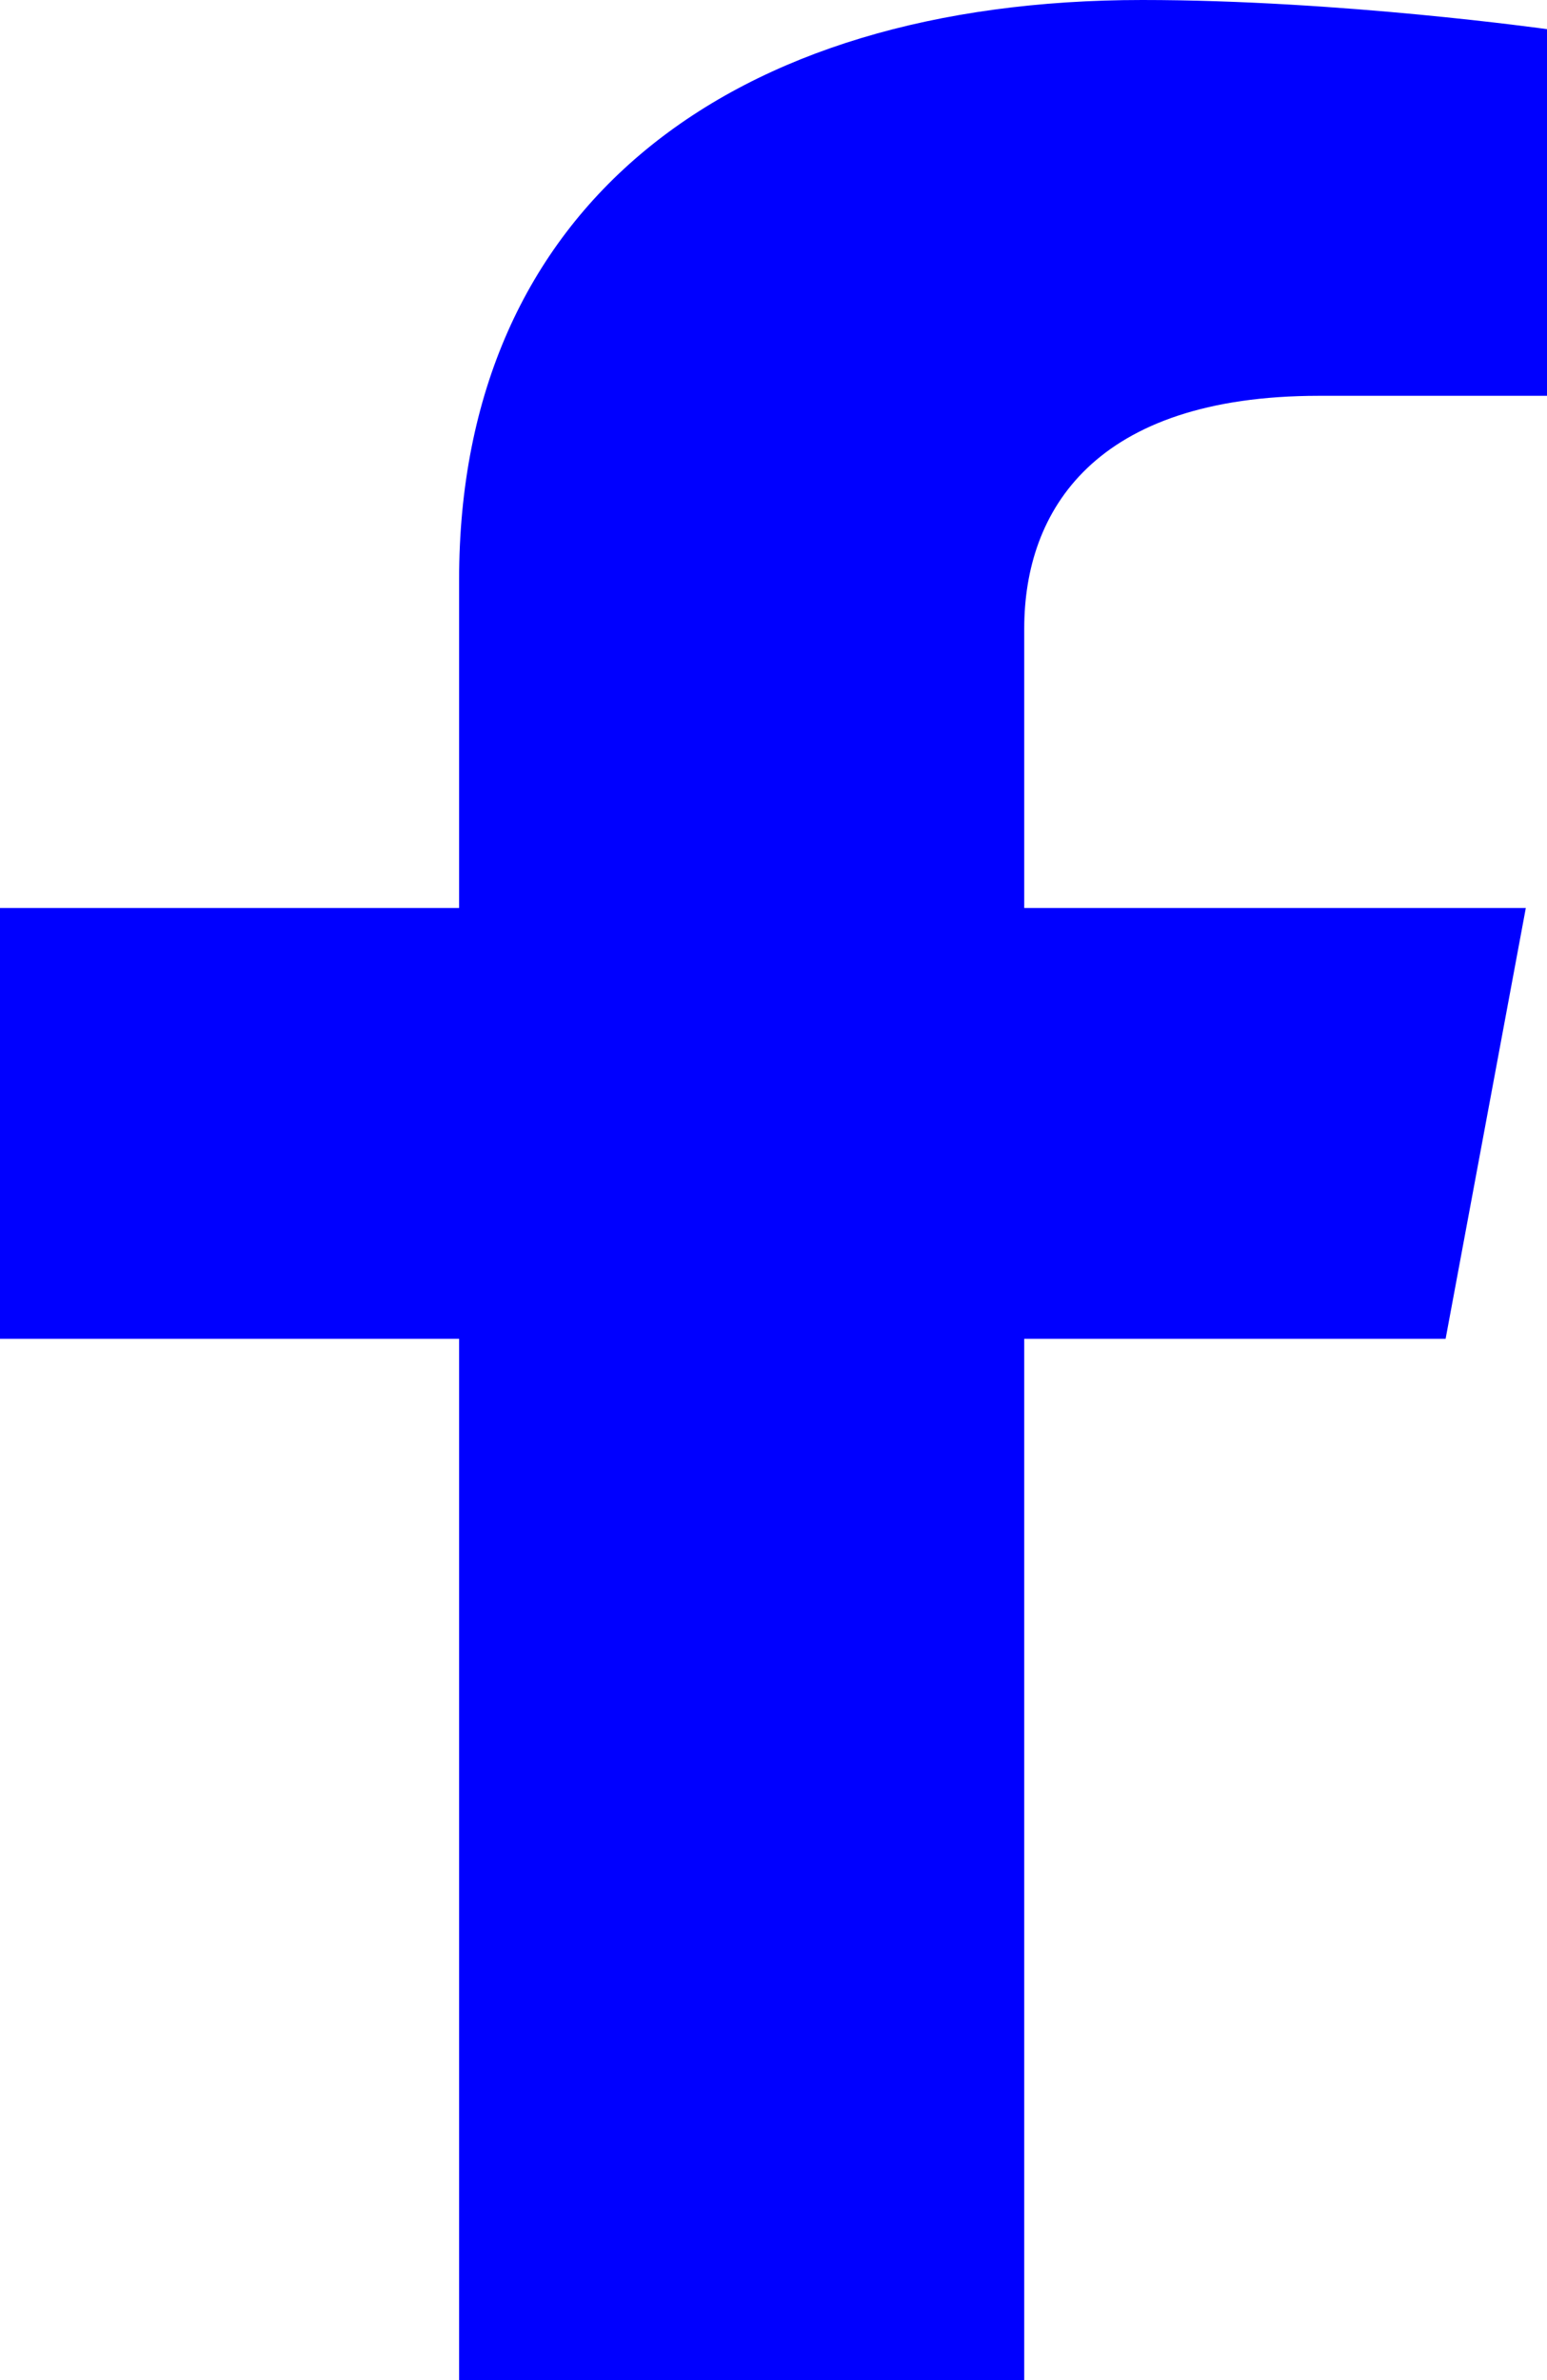 <svg width="13" height="20" viewBox="0 0 13 20" fill="none" xmlns="http://www.w3.org/2000/svg">
<path d="M12.148 11.25L12.822 7.63H8.607V5.282C8.607 4.291 9.196 3.326 11.084 3.326H13V0.245C13 0.245 11.261 0 9.599 0C6.127 0 3.858 1.734 3.858 4.872V7.63H0V11.25H3.858V20H8.607V11.25H12.148Z" fill="blue"/>
</svg>
